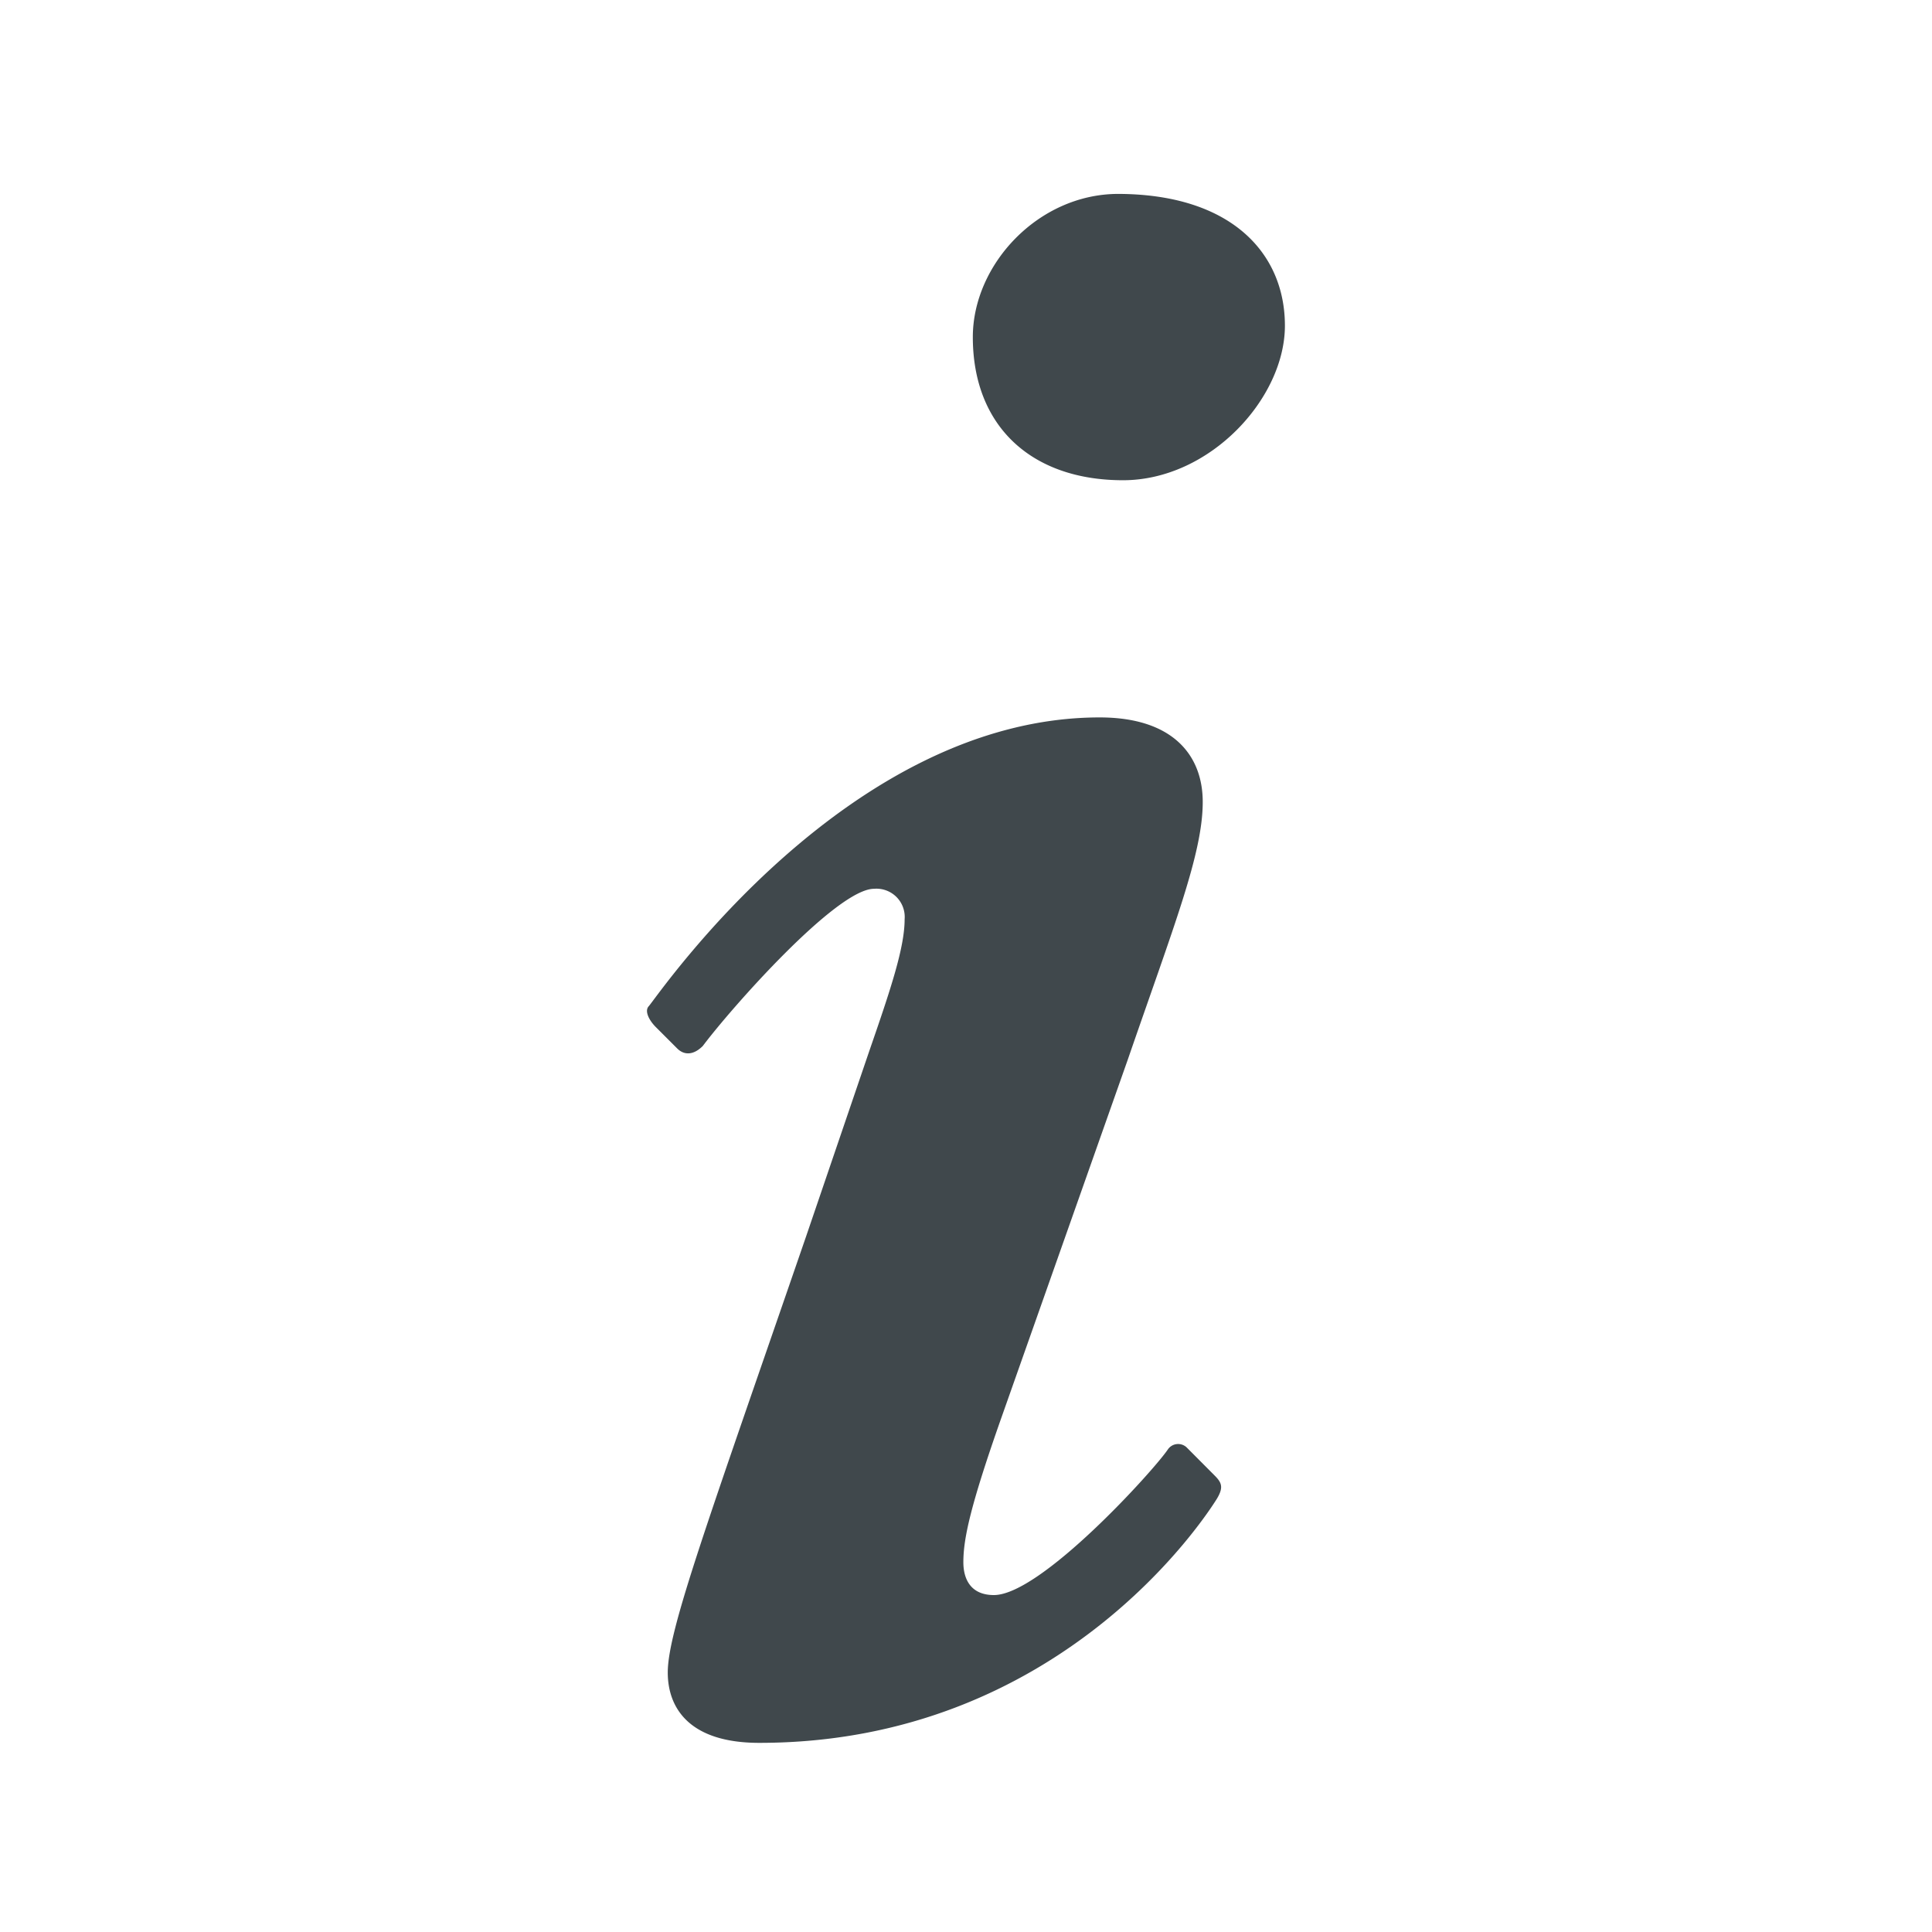<svg xmlns="http://www.w3.org/2000/svg" viewBox="0 0 300 300"><defs><style>.cls-1{fill:#40484c;}</style></defs><title>icone-loppure-75</title><g id="Generali"><path class="cls-1" d="M188.59,229.1c1.09,1.09,1.46,1.82.36,3.64-1.82,2.91-24.41,37.89-71.05,37.89-10.93,0-14.21-5.47-14.21-10.93,0-6.56,6.19-23.32,21.5-67.77L135,163.15c3.28-9.47,5.47-16,5.47-20.4a4.39,4.39,0,0,0-4.74-4.74c-5.83,0-22.23,18.58-26.6,24.41-1.46,1.46-2.92,1.46-4,.36l-3.28-3.28c-1.09-1.09-1.82-2.55-1.09-3.28,1.82-2.19,31-44.82,70-44.82,11.3,0,16,5.83,16,13.12,0,8-4.37,18.95-11.66,40.08l-19.68,55.75c-4.74,13.48-5.83,18.58-5.83,22.23,0,2.55,1.09,5.1,4.74,5.1,7.29,0,24.78-19.31,27-22.59a1.93,1.93,0,0,1,2.91-.36ZM199.52,50.57c0,11.29-11.66,24-25.14,24-14.21,0-23.32-8.38-23.32-22.23,0-11.3,10.2-22.23,22.59-22.23C191.14,30.16,199.52,39.27,199.52,50.57Z"/></g></svg>